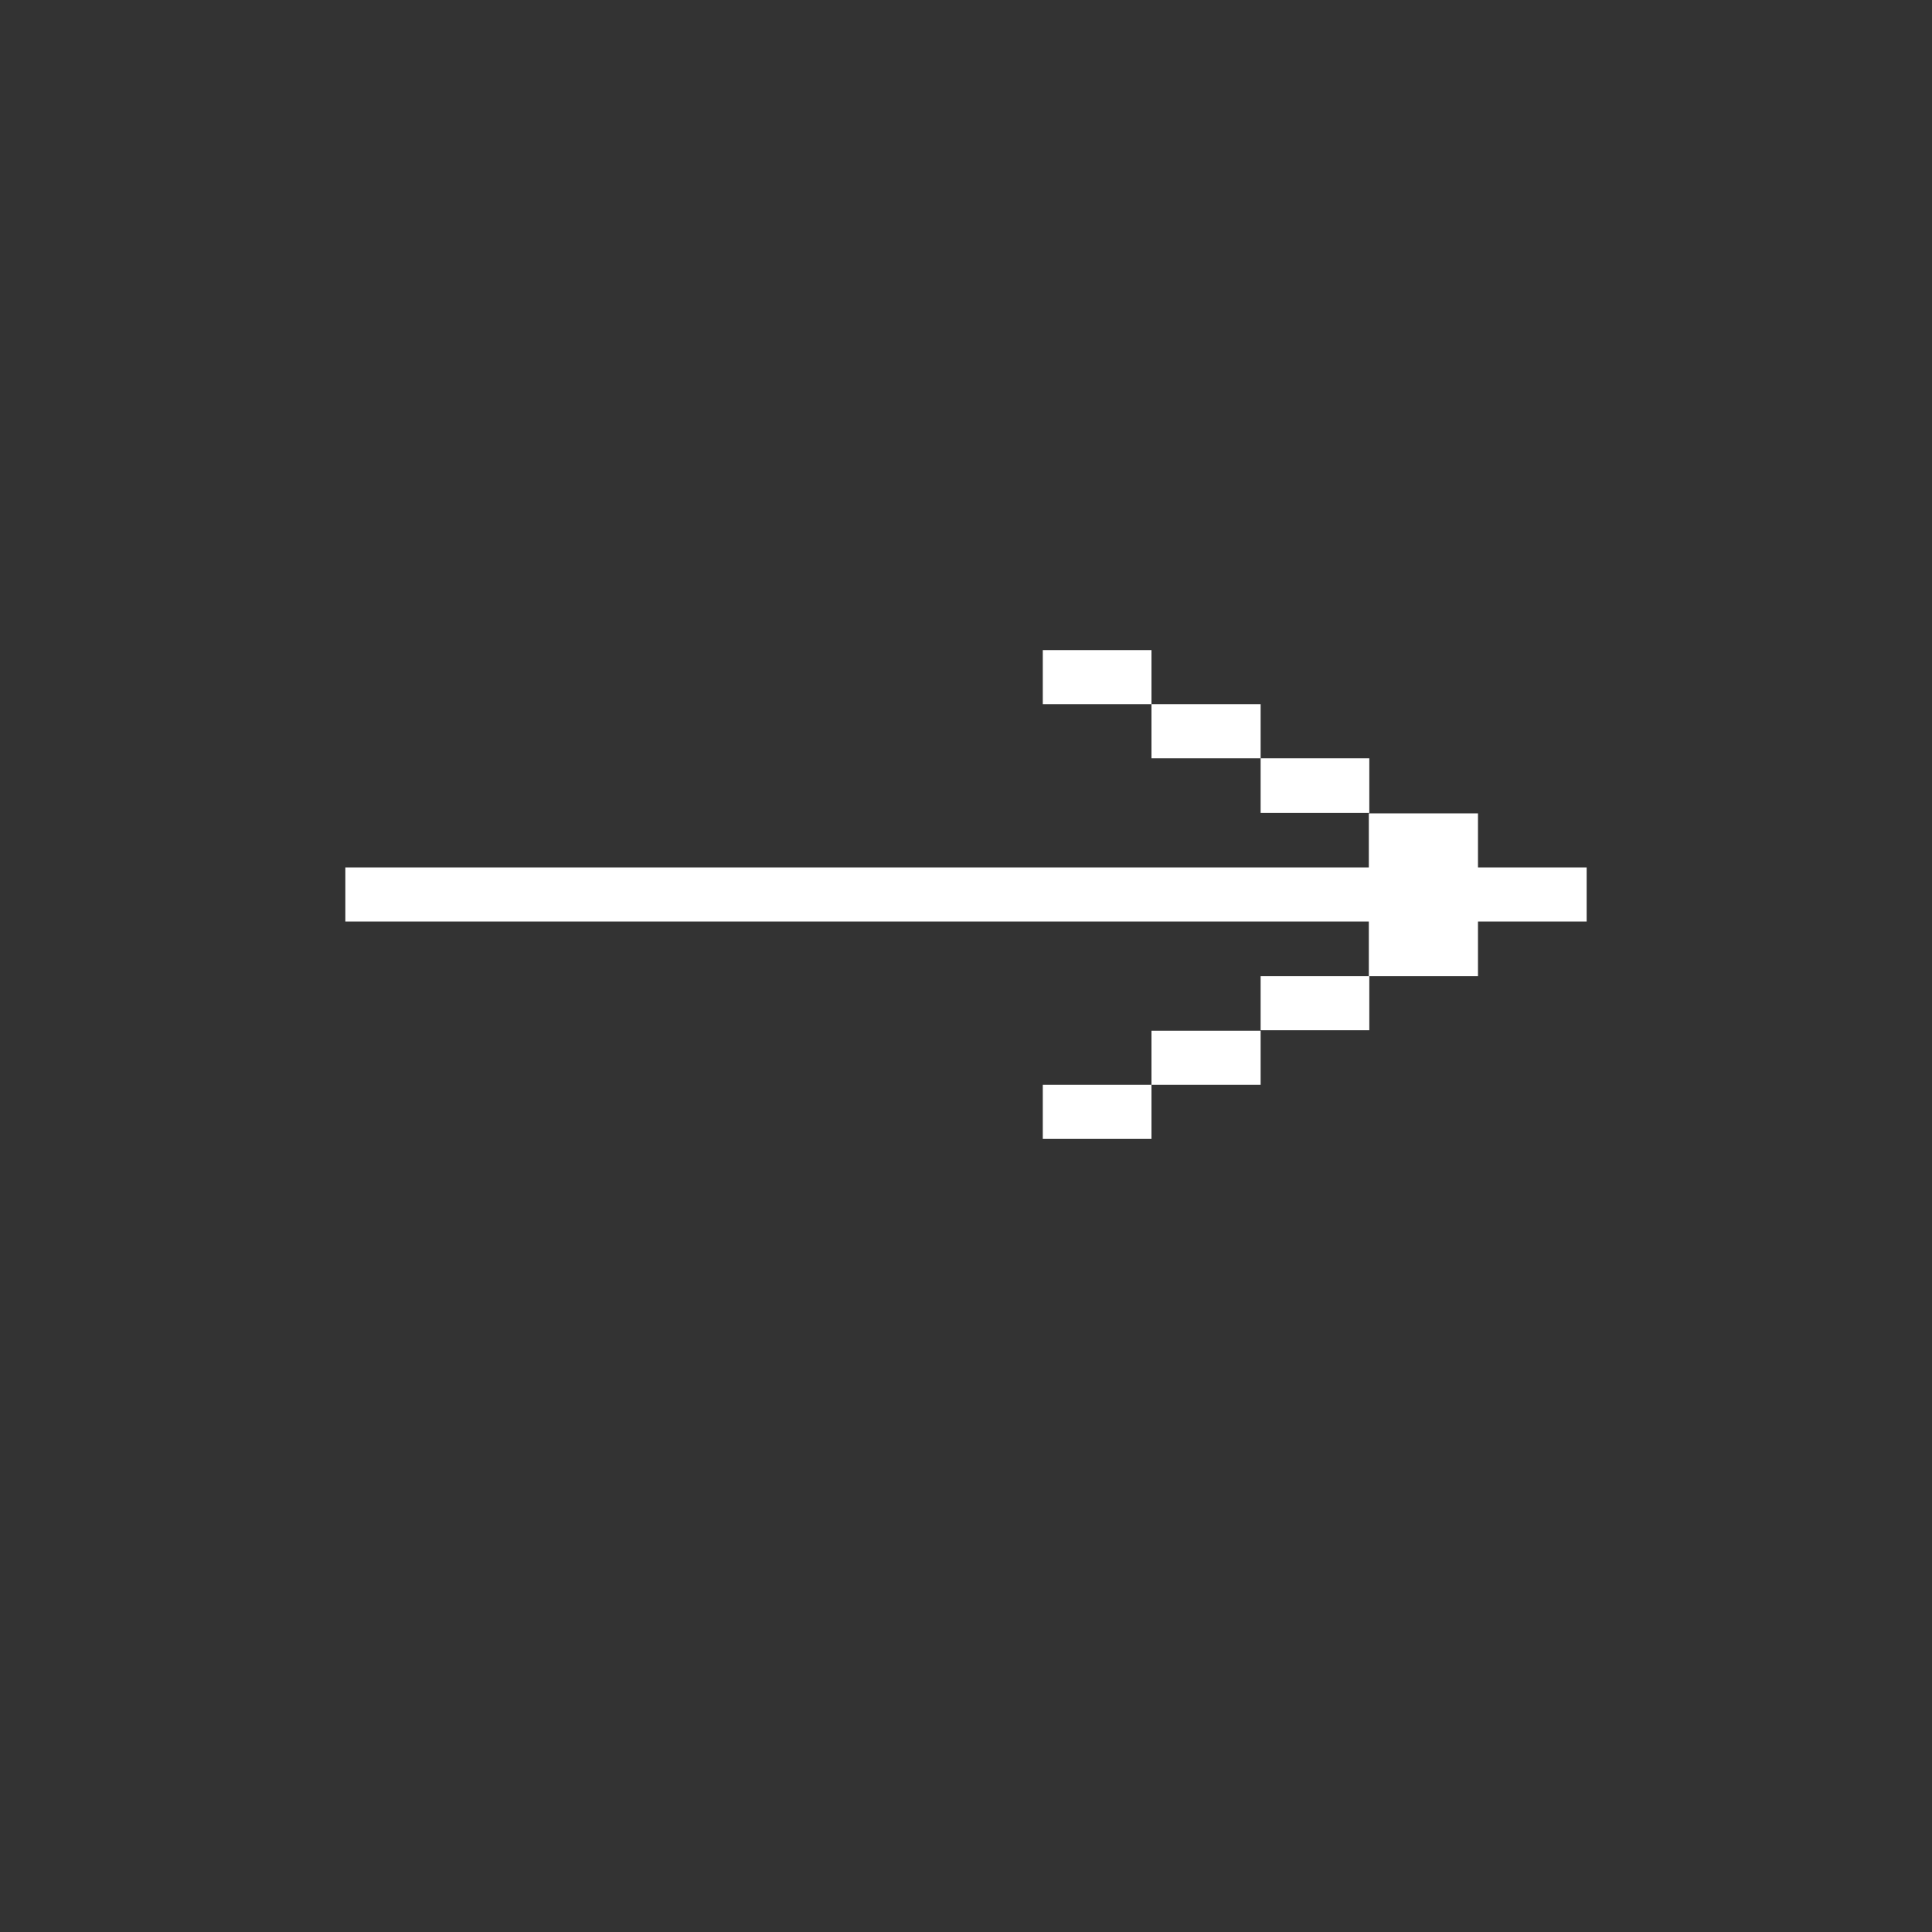 <?xml version="1.0" encoding="utf-8"?>
<!-- Generator: Adobe Illustrator 25.4.1, SVG Export Plug-In . SVG Version: 6.00 Build 0)  -->
<svg version="1.1" id="Calque_1" xmlns="http://www.w3.org/2000/svg" xmlns:xlink="http://www.w3.org/1999/xlink" x="0px" y="0px"
	 viewBox="0 0 40 40" style="enable-background:new 0 0 40 40;" xml:space="preserve">
<rect x="0" y="0" width="40" height="40" fill="#333333" stroke="none"/>
<style type="text/css">
	.st0{fill:#FFFFFF;}
</style>
<g>
	<g>
		<rect x="26.1" y="20.21" class="st0" width="2.25" height="1.12"/>
	</g>
	<g>
		<rect x="21.59" y="22.46" class="st0" width="2.25" height="1.12"/>
	</g>
	<g>
		<rect x="23.84" y="21.34" class="st0" width="2.26" height="1.12"/>
	</g>
	<g>
		<rect x="26.1" y="15.7" class="st0" width="2.25" height="1.13"/>
	</g>
	<g>
		<rect x="21.59" y="13.46" class="st0" width="2.25" height="1.12"/>
	</g>
	<g>
		<rect x="23.84" y="14.58" class="st0" width="2.26" height="1.12"/>
	</g>
	<g>
		<polygon class="st0" points="30.6,17.96 31.72,17.96 32.85,17.96 32.85,19.08 31.72,19.08 30.6,19.08 30.6,20.21 28.34,20.21 
			28.34,19.08 7.15,19.08 7.15,17.96 28.34,17.96 28.34,16.84 30.6,16.84 		"/>
	</g>
</g>
</svg>
